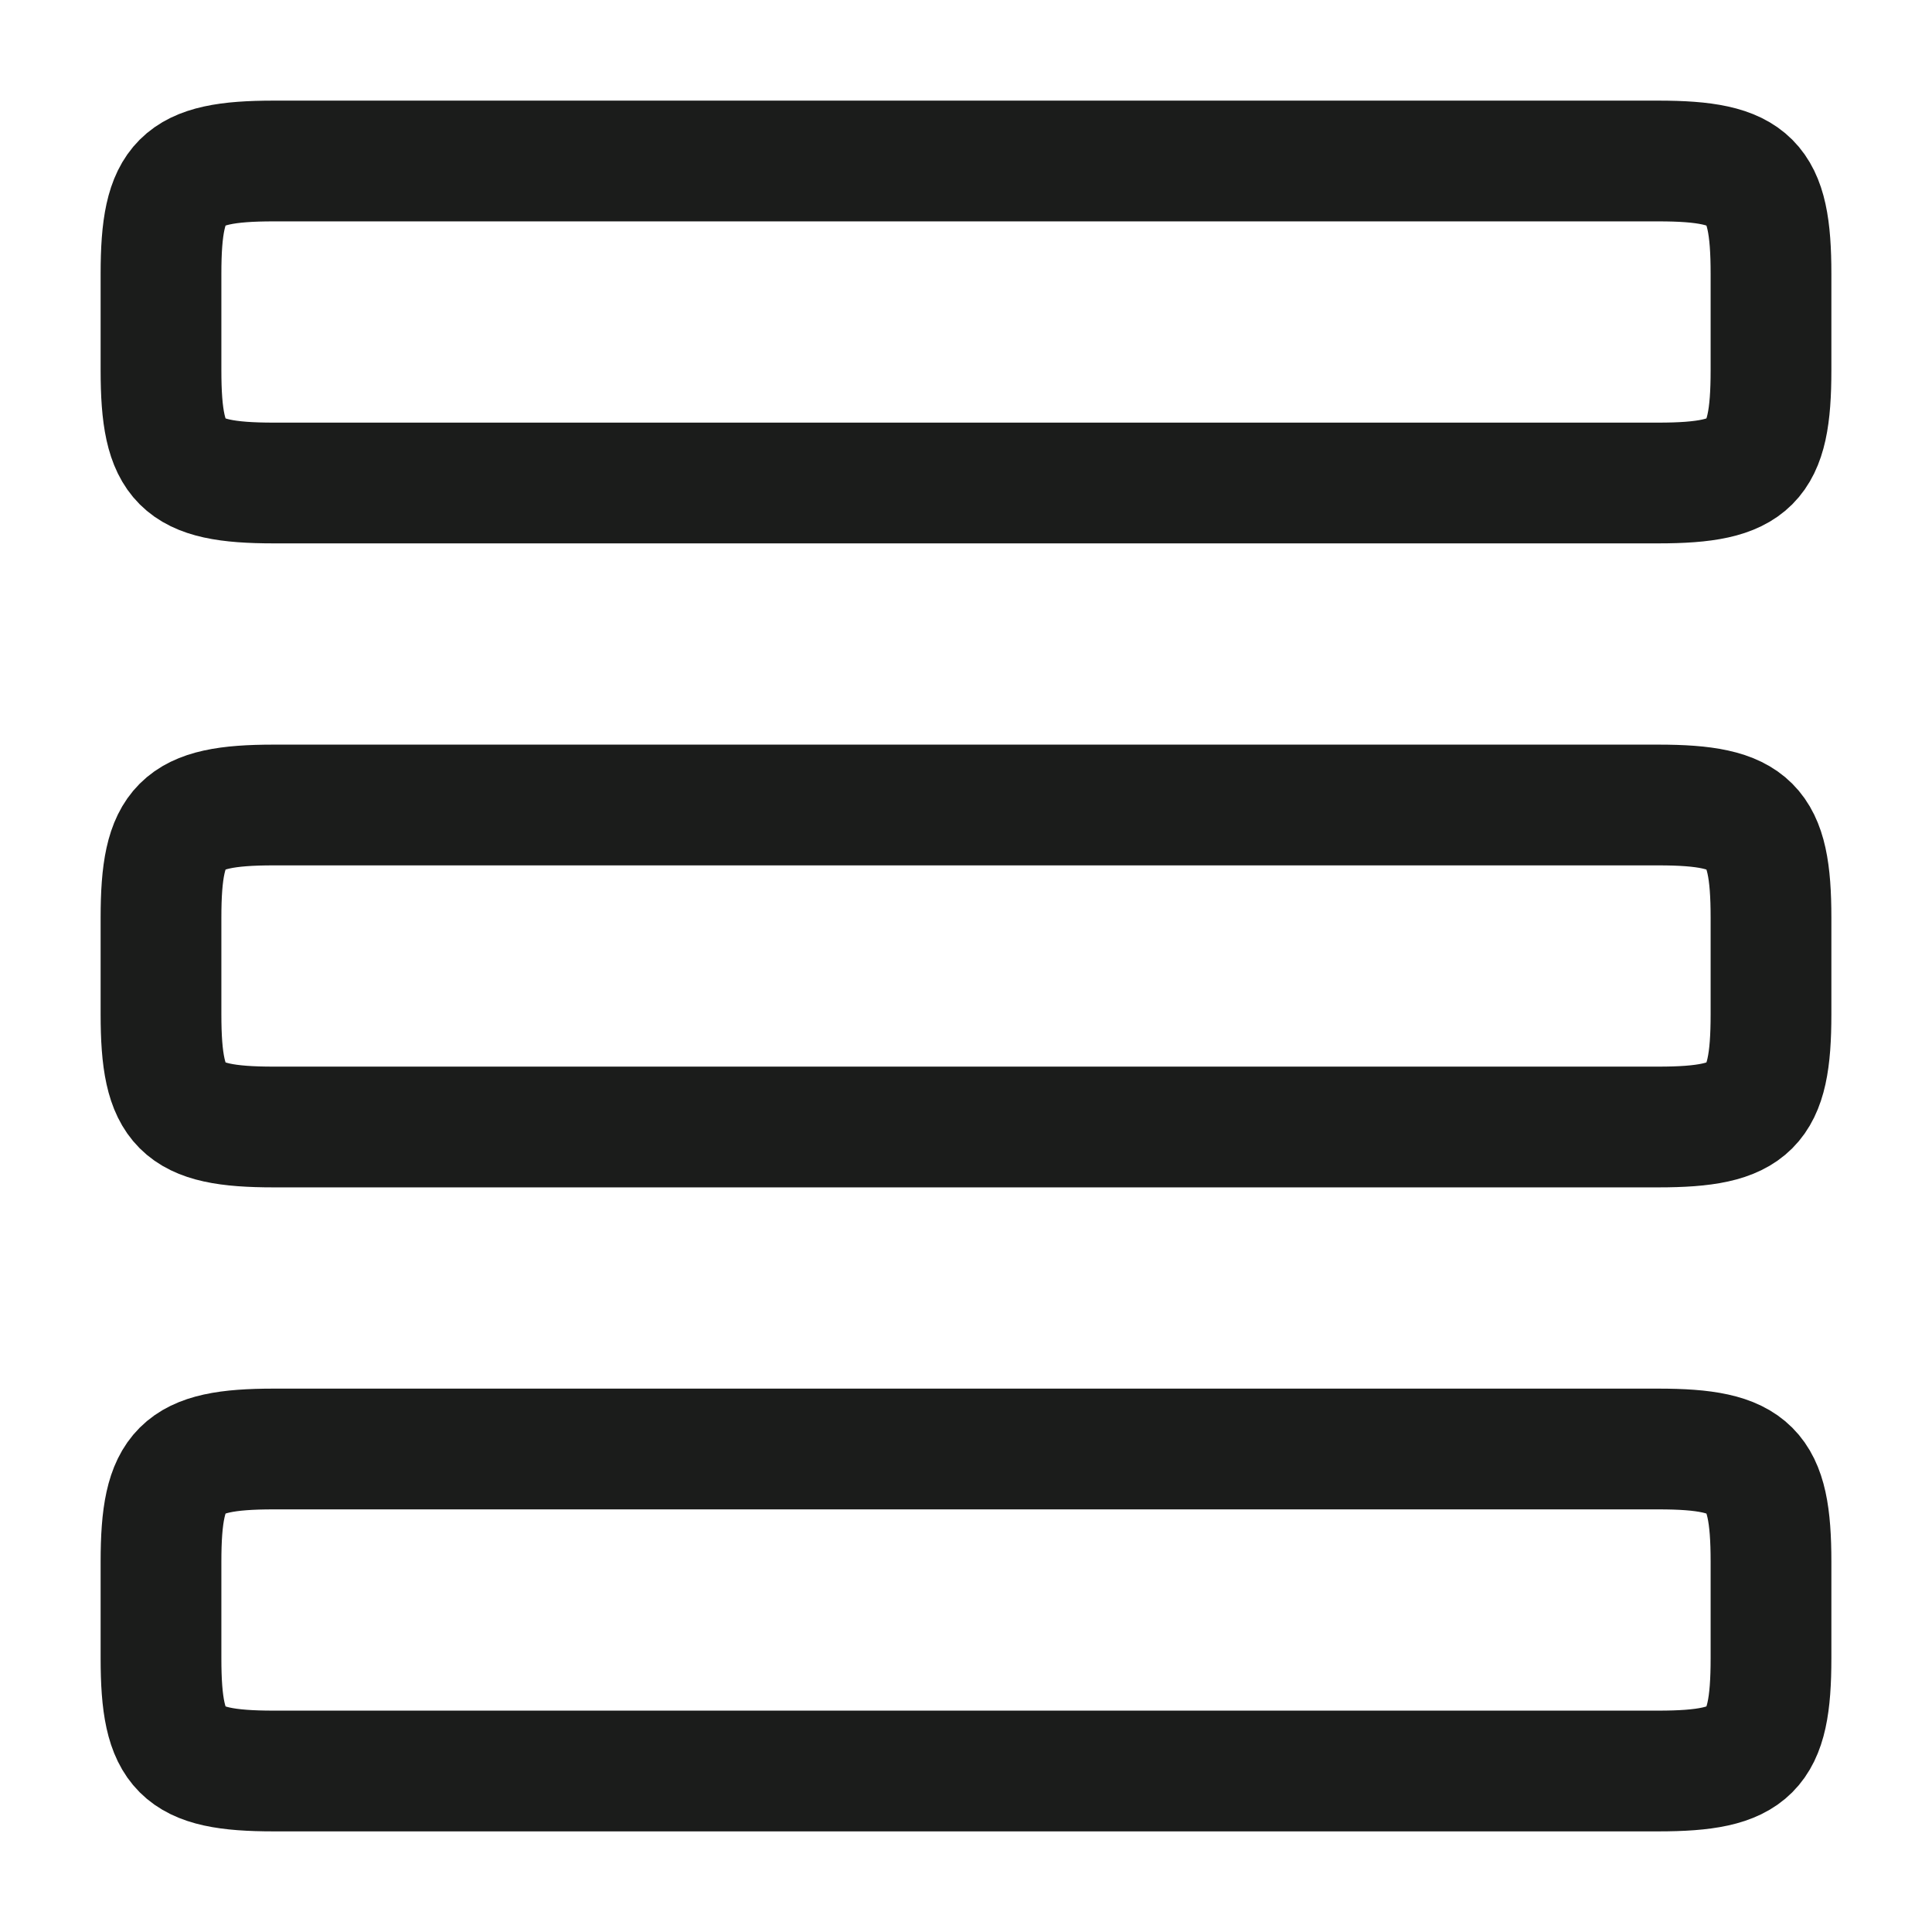<svg width="24" height="24" viewBox="0 0 24 24" fill="none" xmlns="http://www.w3.org/2000/svg">
<g id="list-view">
<path id="Vector" d="M2 11.4C2 10.242 2.242 10 3.4 10H20.6C21.758 10 22 10.242 22 11.4V12.6C22 13.758 21.758 14 20.6 14H3.4C2.242 14 2 13.758 2 12.6V11.4Z" stroke="#1B1C1B" stroke-width="1.5" stroke-linecap="round"/>
<path id="Vector_2" d="M2 3.4C2 2.242 2.242 2 3.4 2H20.6C21.758 2 22 2.242 22 3.4V4.6C22 5.758 21.758 6 20.6 6H3.4C2.242 6 2 5.758 2 4.6V3.4Z" stroke="#1B1C1B" stroke-width="1.5" stroke-linecap="round"/>
<path id="Vector_3" d="M2 19.4C2 18.242 2.242 18 3.4 18H20.6C21.758 18 22 18.242 22 19.4V20.6C22 21.758 21.758 22 20.6 22H3.4C2.242 22 2 21.758 2 20.6V19.4Z" stroke="#1B1C1B" stroke-width="1.5" stroke-linecap="round"/>
</g>
</svg>
